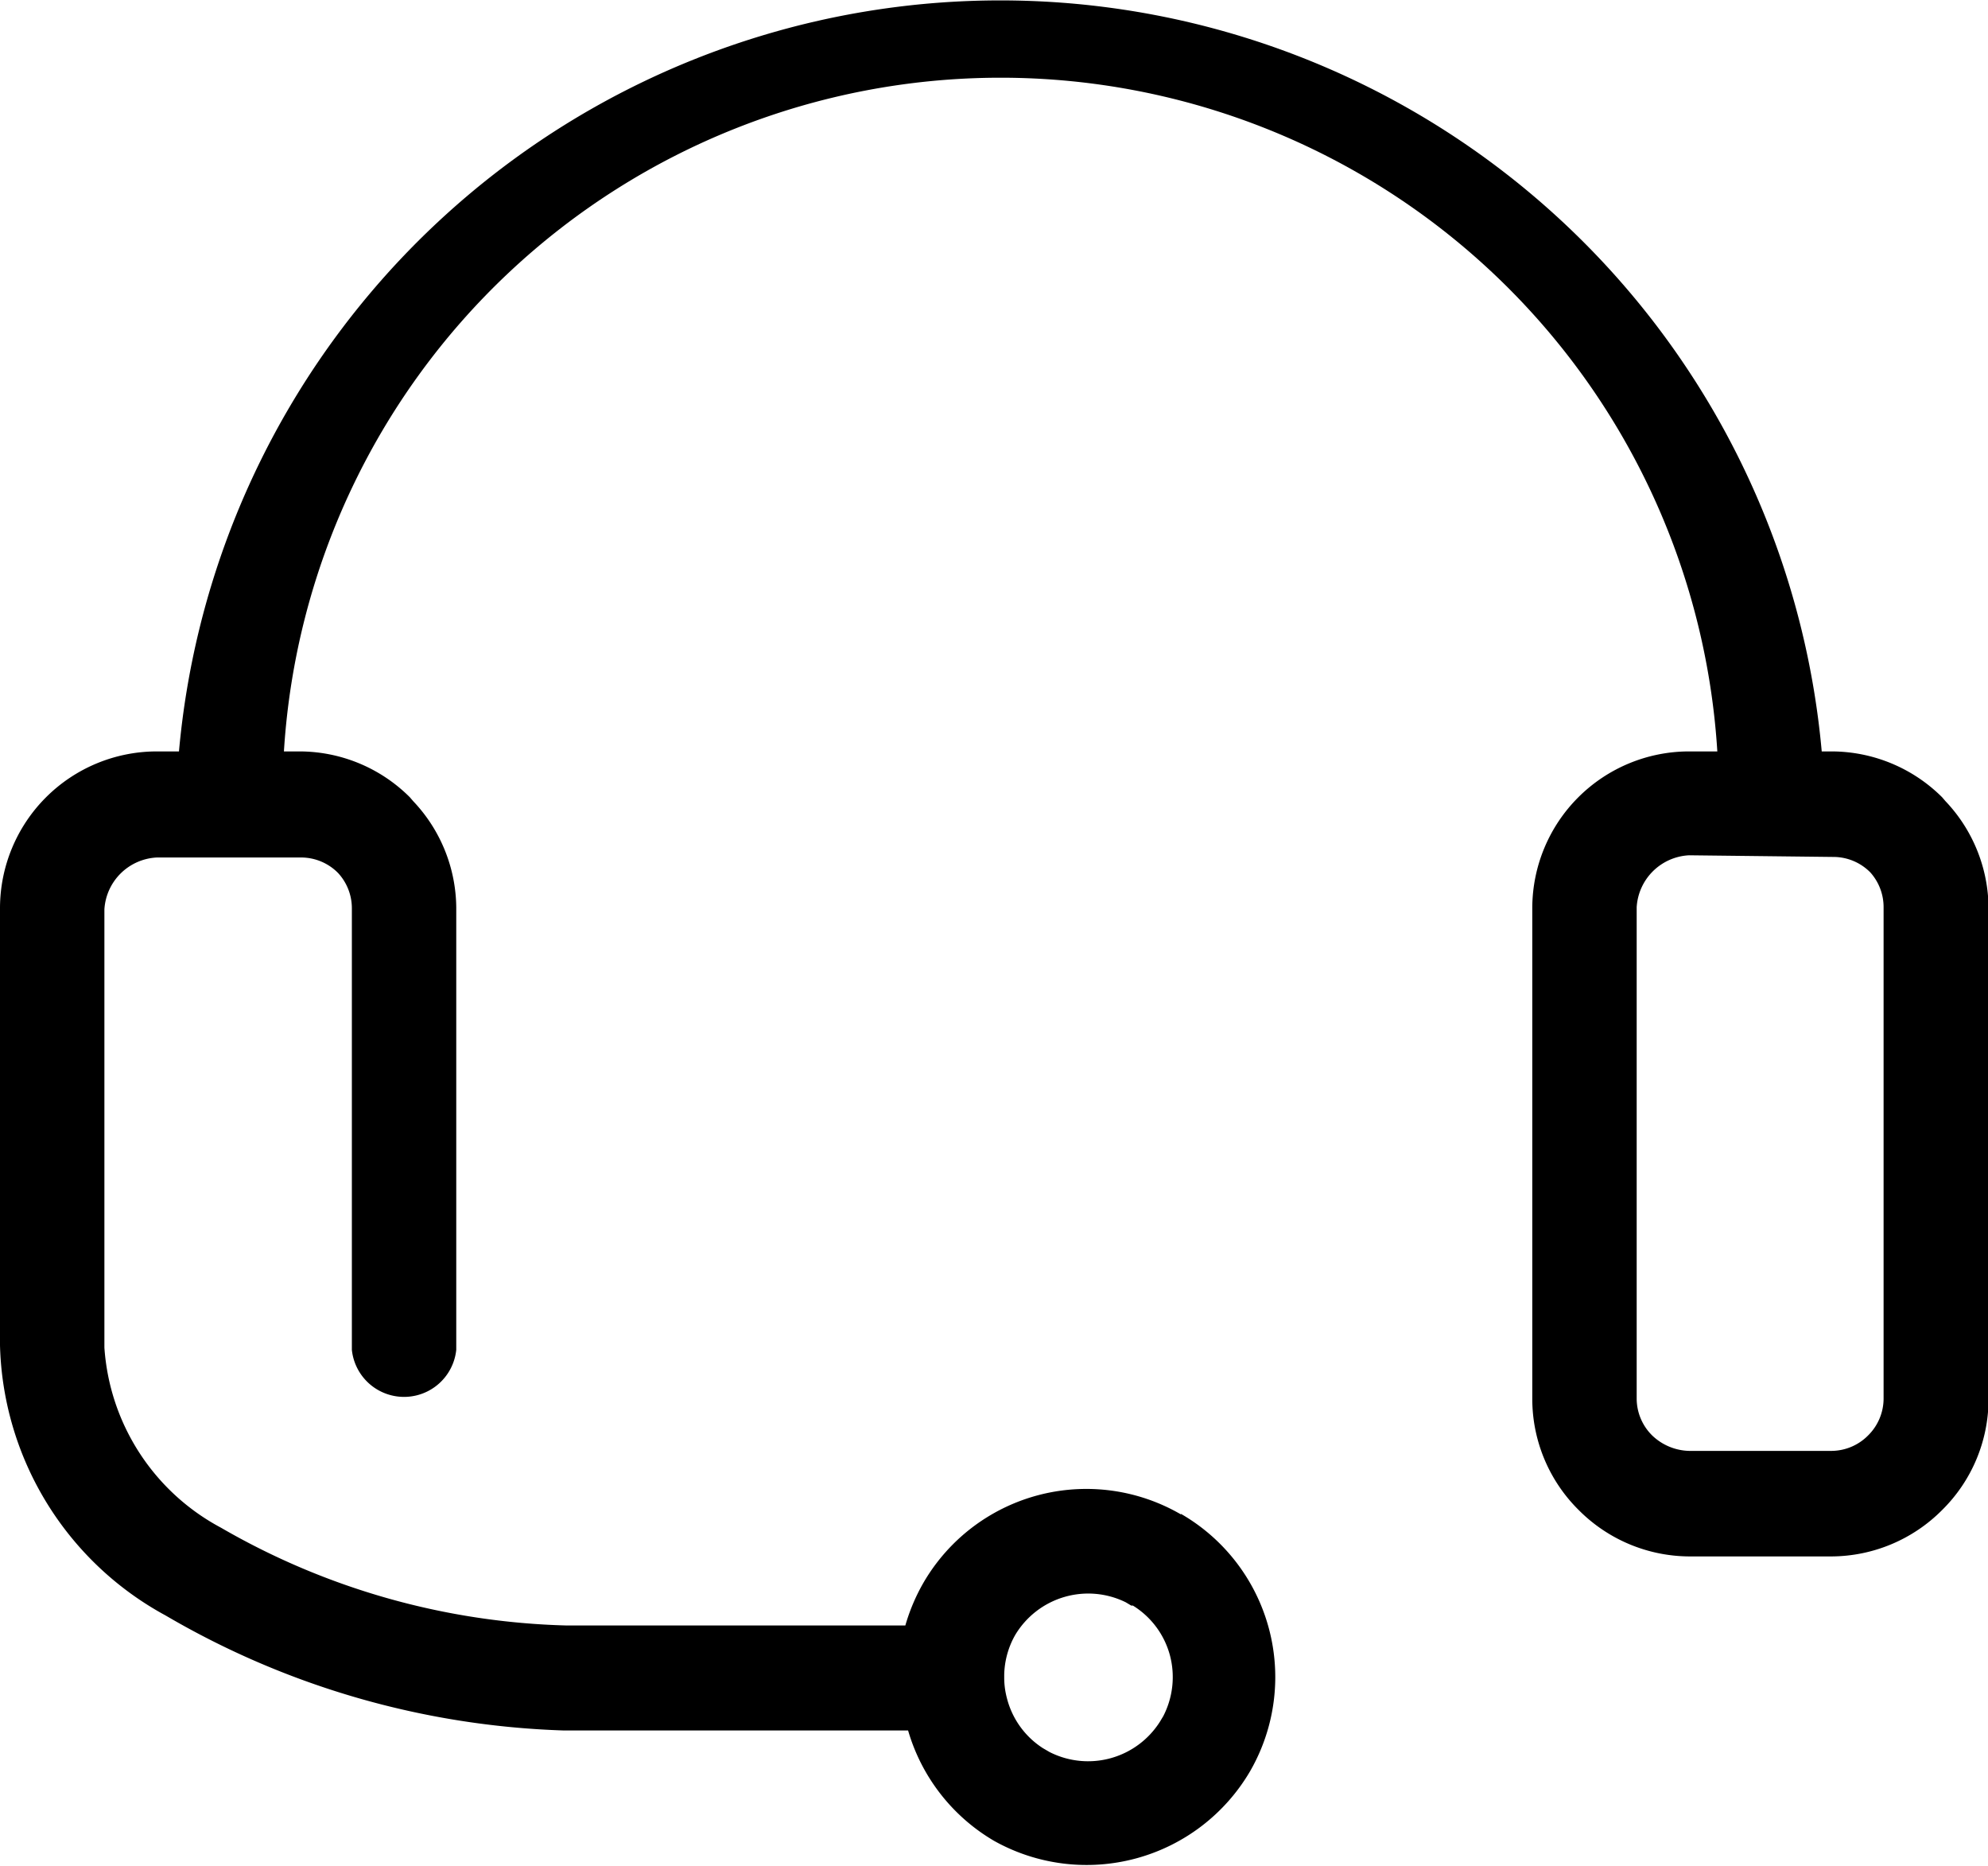 <?xml version="1.0" standalone="no"?><!DOCTYPE svg PUBLIC "-//W3C//DTD SVG 1.1//EN" "http://www.w3.org/Graphics/SVG/1.1/DTD/svg11.dtd"><svg t="1534295646459" class="icon" style="" viewBox="0 0 1091 1024" version="1.1" xmlns="http://www.w3.org/2000/svg" p-id="6265" xmlns:xlink="http://www.w3.org/1999/xlink" width="42.617" height="40"><defs><style type="text/css"></style></defs><path d="M926.996 469.258a30.314 30.314 0 0 0-28.798 28.495v269.792a28.495 28.495 0 0 0 8.488 20.007 30.314 30.314 0 0 0 20.31 8.488h78.21a28.495 28.495 0 0 0 20.007-8.488 28.495 28.495 0 0 0 8.487-20.007V497.753a28.495 28.495 0 0 0-7.275-19.098 28.495 28.495 0 0 0-20.31-8.488z m-306.17 411.66l-3.03-1.818a46.683 46.683 0 0 0-60.628 17.885 46.077 46.077 0 0 0-6.063 21.826v2.122a44.258 44.258 0 0 0 1.515 10.913 46.077 46.077 0 0 0 19.704 27.282l3.638 2.122a46.683 46.683 0 0 0 60.628-16.672l1.819-3.032a46.683 46.683 0 0 0 3.637-33.345 46.077 46.077 0 0 0-20.31-27.282z m27.283-50.32A103.37 103.37 0 0 1 686 971.86a103.976 103.976 0 0 1-140.353 38.196 103.673 103.673 0 0 1-47.29-60.628H309.202a461.376 461.376 0 0 1-218.26-63.053A173.698 173.698 0 0 1 0 738.141V498.056a86.091 86.091 0 0 1 86.091-85.788h12.126a452.585 452.585 0 0 1 901.532 0h5.456a86.091 86.091 0 0 1 60.628 25.16l1.819 2.122a85.788 85.788 0 0 1 23.645 58.506v269.792a85.485 85.485 0 0 1-25.464 60.628 86.091 86.091 0 0 1-60.628 25.464h-78.21a86.091 86.091 0 0 1-60.627-25.464 85.788 85.788 0 0 1-25.463-60.628V498.056a86.091 86.091 0 0 1 86.09-85.788h15.46a394.08 394.08 0 0 0-786.642 0h8.488a85.788 85.788 0 0 1 60.627 25.16l1.82 2.122a85.788 85.788 0 0 1 23.644 58.506v242.51a28.798 28.798 0 0 1-57.293 0v-242.51a28.495 28.495 0 0 0-7.579-19.098 28.495 28.495 0 0 0-20.007-8.488H86.091a30.314 30.314 0 0 0-28.798 28.495v240.388a121.255 121.255 0 0 0 63.962 98.823 398.93 398.93 0 0 0 189.765 53.656h185.823a105.795 105.795 0 0 1 9.7-23.039 103.37 103.37 0 0 1 141.566-37.892z" p-id="6266"></path></svg>